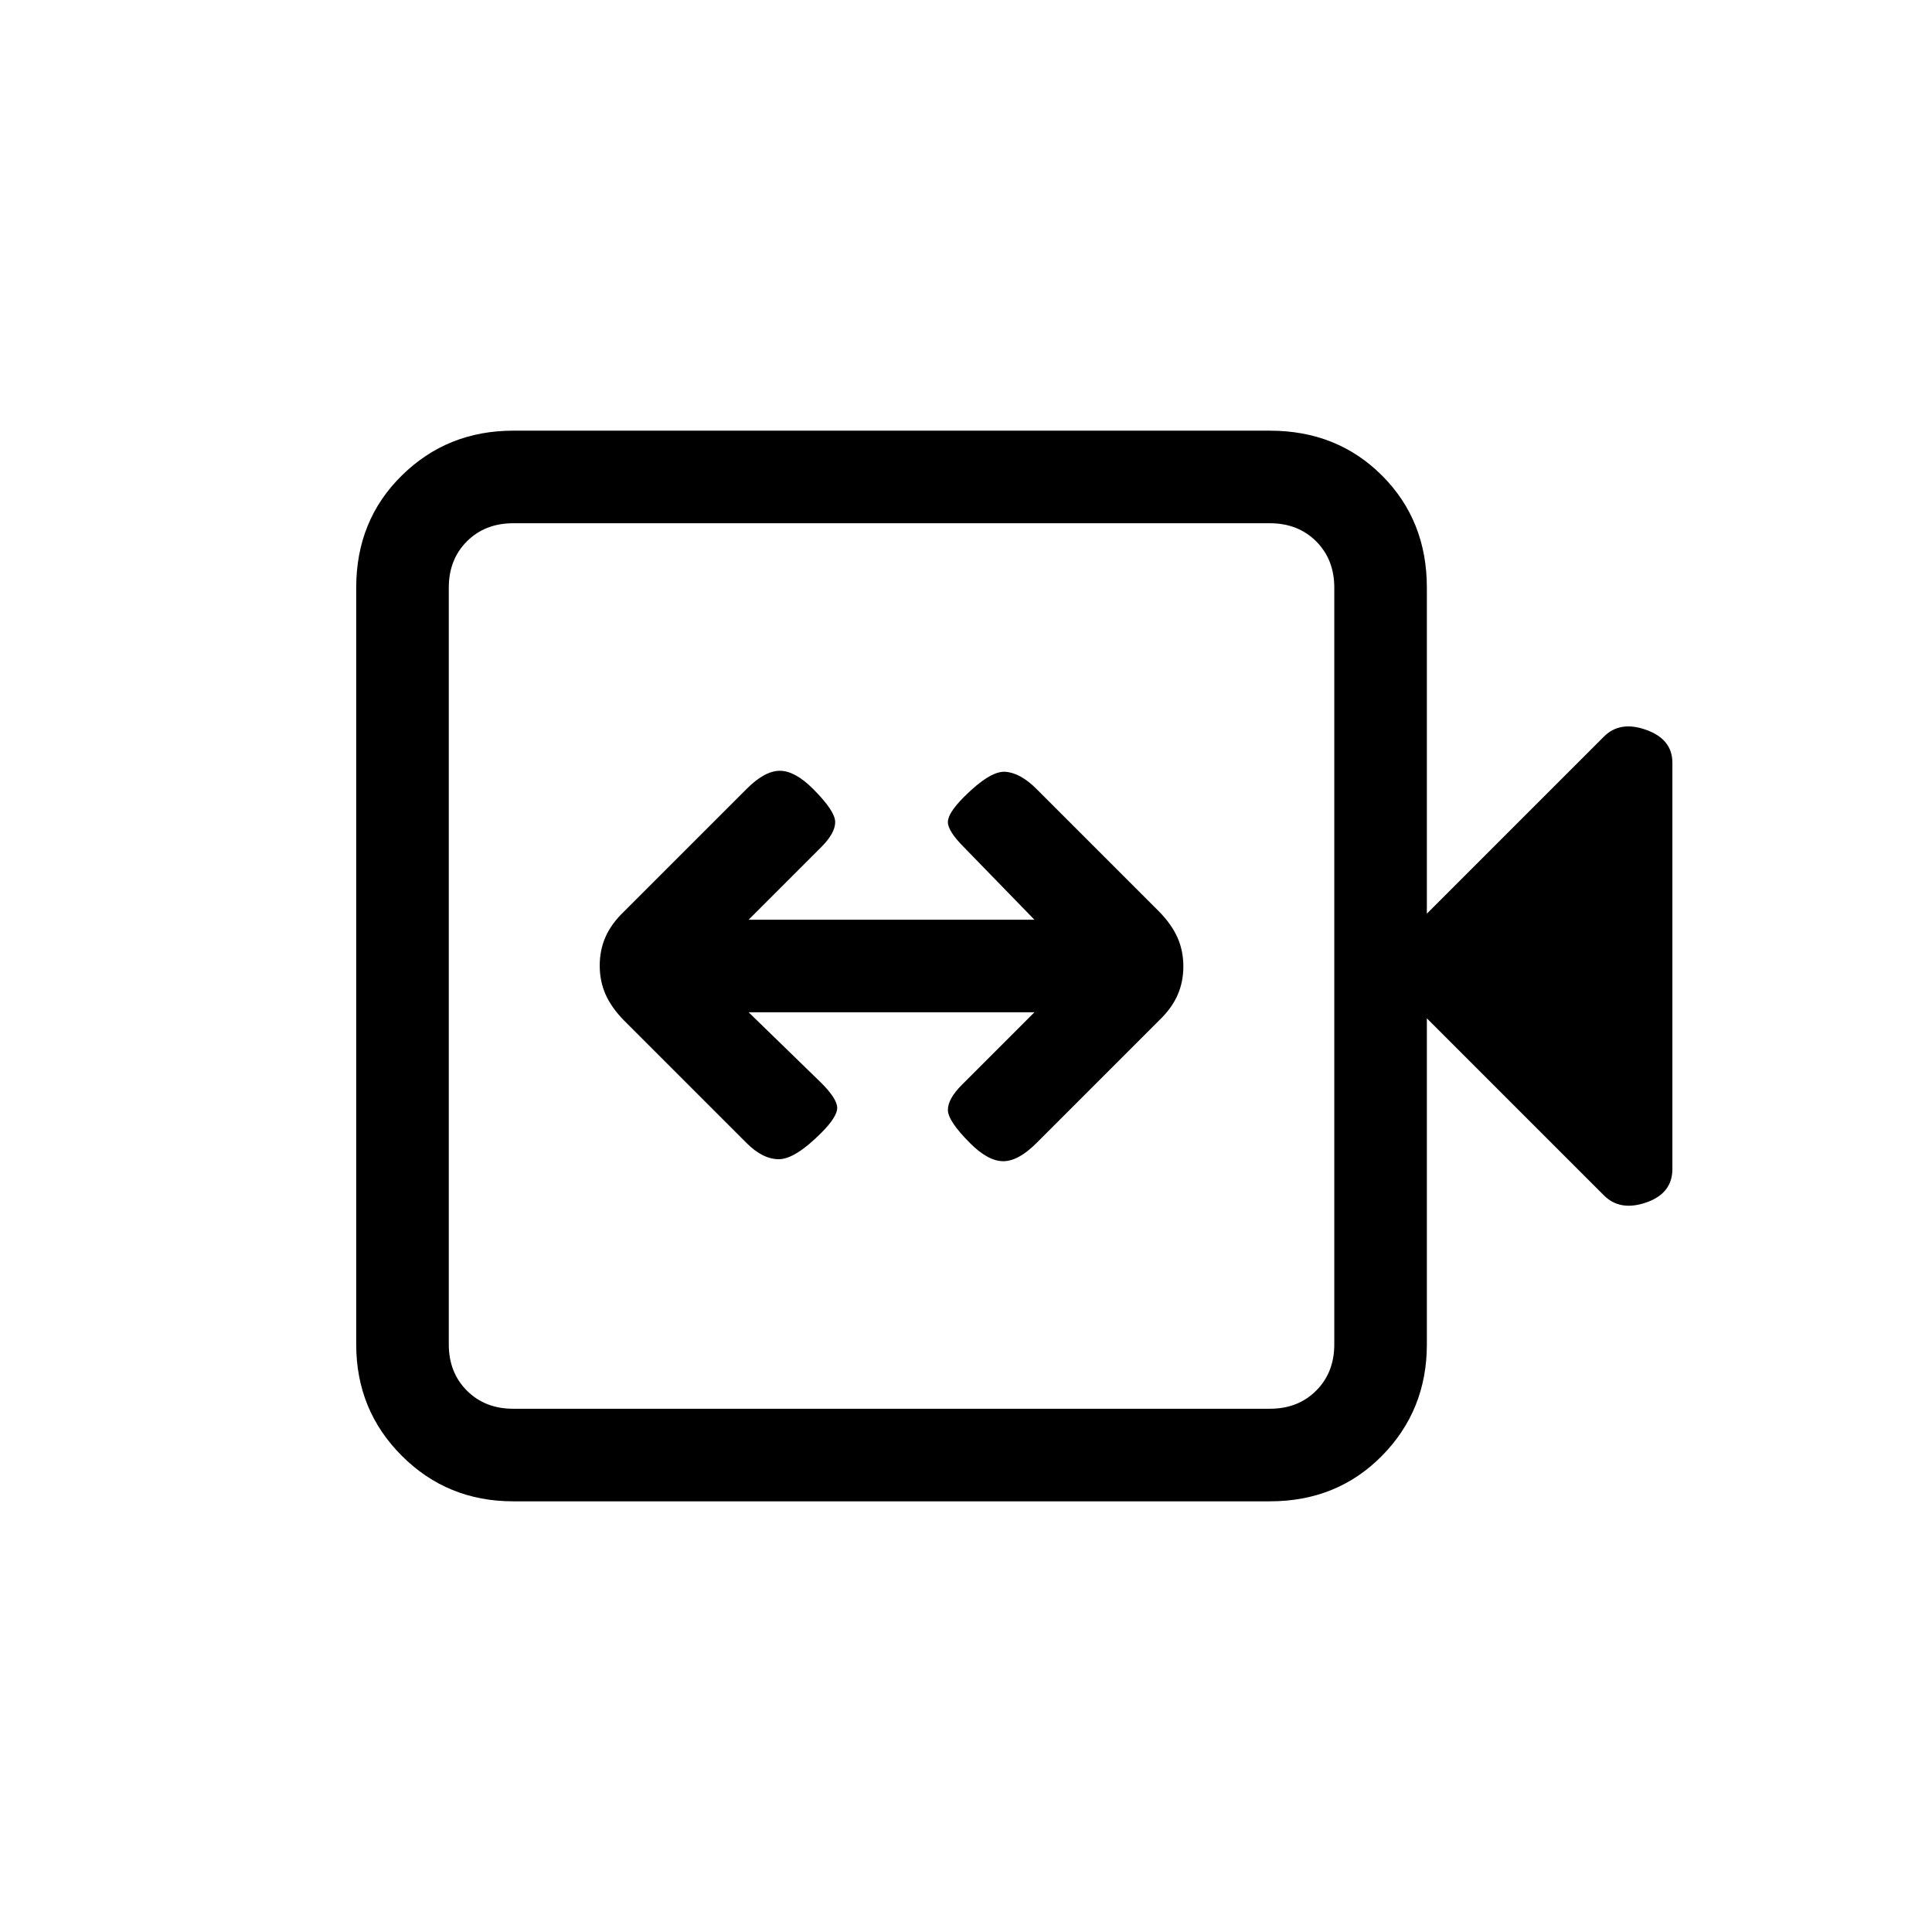 <svg xmlns="http://www.w3.org/2000/svg" height="20" viewBox="0 -960 960 960" width="20"><path d="M372-457h142l-36 36q-7 7-7 12.5t11 16.5q9 9 16.5 9t16.5-9l61-61q6.18-5.93 9.09-12.48 2.91-6.55 2.91-14.32 0-7.77-2.91-14.32-2.91-6.55-9.09-12.88l-61-61q-8-8-15.5-8.5T479-564q-8 8-8 12.5t8 12.5l35 36H372l36-36q7-7 7-12.5T404-568q-9-9-16.5-9t-16.5 9l-61 61q-6.18 5.93-9.09 12.48-2.91 6.55-2.91 14.32 0 7.77 2.91 14.32 2.91 6.55 9.09 12.88l61 61q8 8 16 8t21-13q8-8 8-12.5t-8-12.5l-36-35ZM255-214q-32.73 0-55.36-22.64Q177-259.27 177-292v-376q0-33.42 22.64-55.71Q222.27-746 255-746h376q33.42 0 55.71 22.29T709-668v162l88-88q8-8 21-3.33 13 4.66 13 16.33v201.88q0 12.12-13 16.62-13 4.5-21-3.5l-88-88v162q0 32.73-22.29 55.36Q664.42-214 631-214H255Zm0-46h376q14 0 23-9t9-23v-376q0-14-9-23t-23-9H255q-14 0-23 9t-9 23v376q0 14 9 23t23 9Zm-32 0v-440 440Z"/></svg>